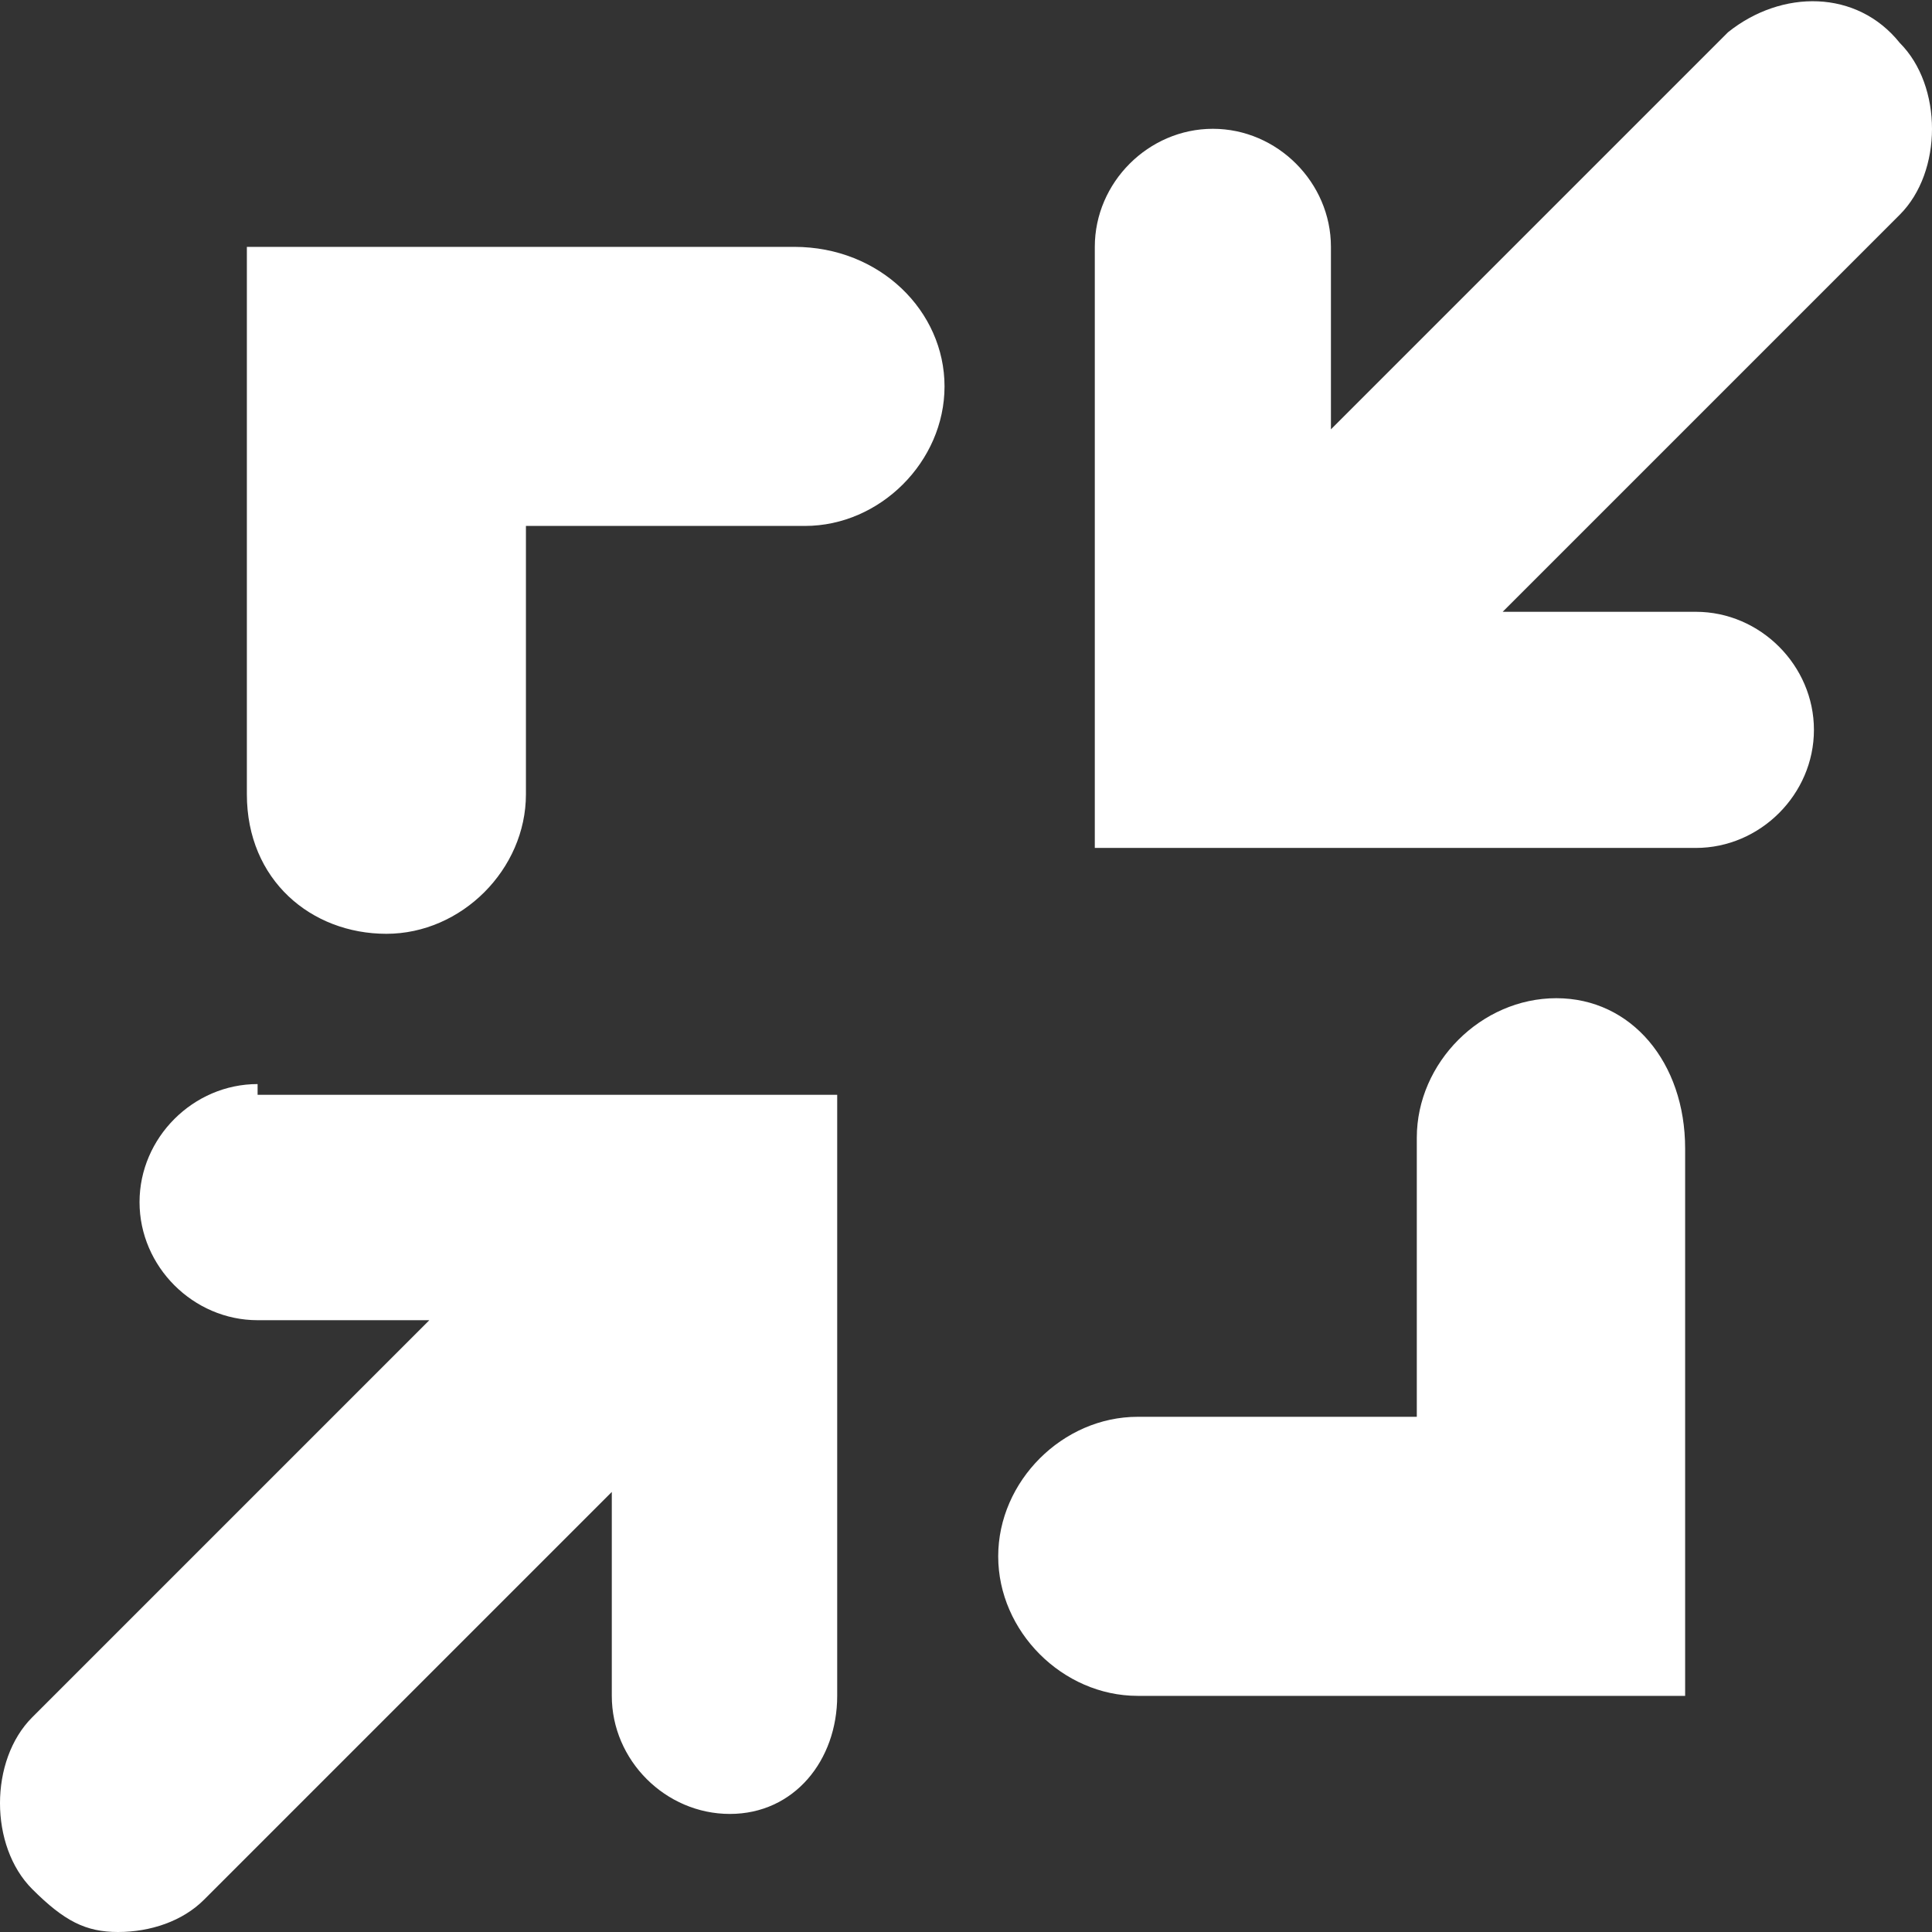 <?xml version="1.0" encoding="utf-8"?>
<!-- Generator: Adobe Illustrator 22.1.0, SVG Export Plug-In . SVG Version: 6.00 Build 0)  -->
<svg version="1.1" id="Layer_1" xmlns="http://www.w3.org/2000/svg" xmlns:xlink="http://www.w3.org/1999/xlink" x="0px" y="0px"
	 viewBox="0 0 18 18" style="enable-background:new 0 0 18 18;" xml:space="preserve">
<rect x="0" y="0" width="18" height="18" fill="#333333" stroke="none"/>
<path style="fill:#FFF;" d="M2.4,10.1c-0.6,0-1.1,0.5-1.1,1.1s0.5,1.1,1.1,1.1H4l-3.7,3.7c-0.4,0.4-0.4,1.2,0,1.6
	C0.6,17.9,0.8,18,1.1,18s0.6-0.1,0.8-0.3l3.8-3.8v1.9c0,0.6,0.5,1.1,1.1,1.1s1-0.5,1-1.1v-5.6H2.4z"/>
<path style="fill:#FFF;" d="M3.6,8.7c0.7,0,1.3-0.6,1.3-1.3V4.9h2.6c0.7,0,1.3-0.6,1.3-1.3S8.2,2.3,7.4,2.3H2.3l0,5.1
	C2.3,8.2,2.9,8.7,3.6,8.7z"/>
<path style="fill:#FFF;" d="M14.5,9.3c-0.7,0-1.3,0.6-1.3,1.3v2.6h-2.6c-0.7,0-1.3,0.6-1.3,1.3s0.6,1.3,1.3,1.3h5.1v-5.1
	C15.7,9.9,15.2,9.3,14.5,9.3z"/>
<path style="fill:#FFF;" d="M16.1,0.3L12.4,4V2.3c0-0.6-0.5-1.1-1.1-1.1s-1.1,0.5-1.1,1.1v5.6h5.6c0.6,0,1.1-0.5,1.1-1.1
	s-0.5-1.1-1.1-1.1H14l3.7-3.7c0.4-0.4,0.4-1.2,0-1.6C17.3-0.1,16.6-0.1,16.1,0.3z"/>
</svg>
